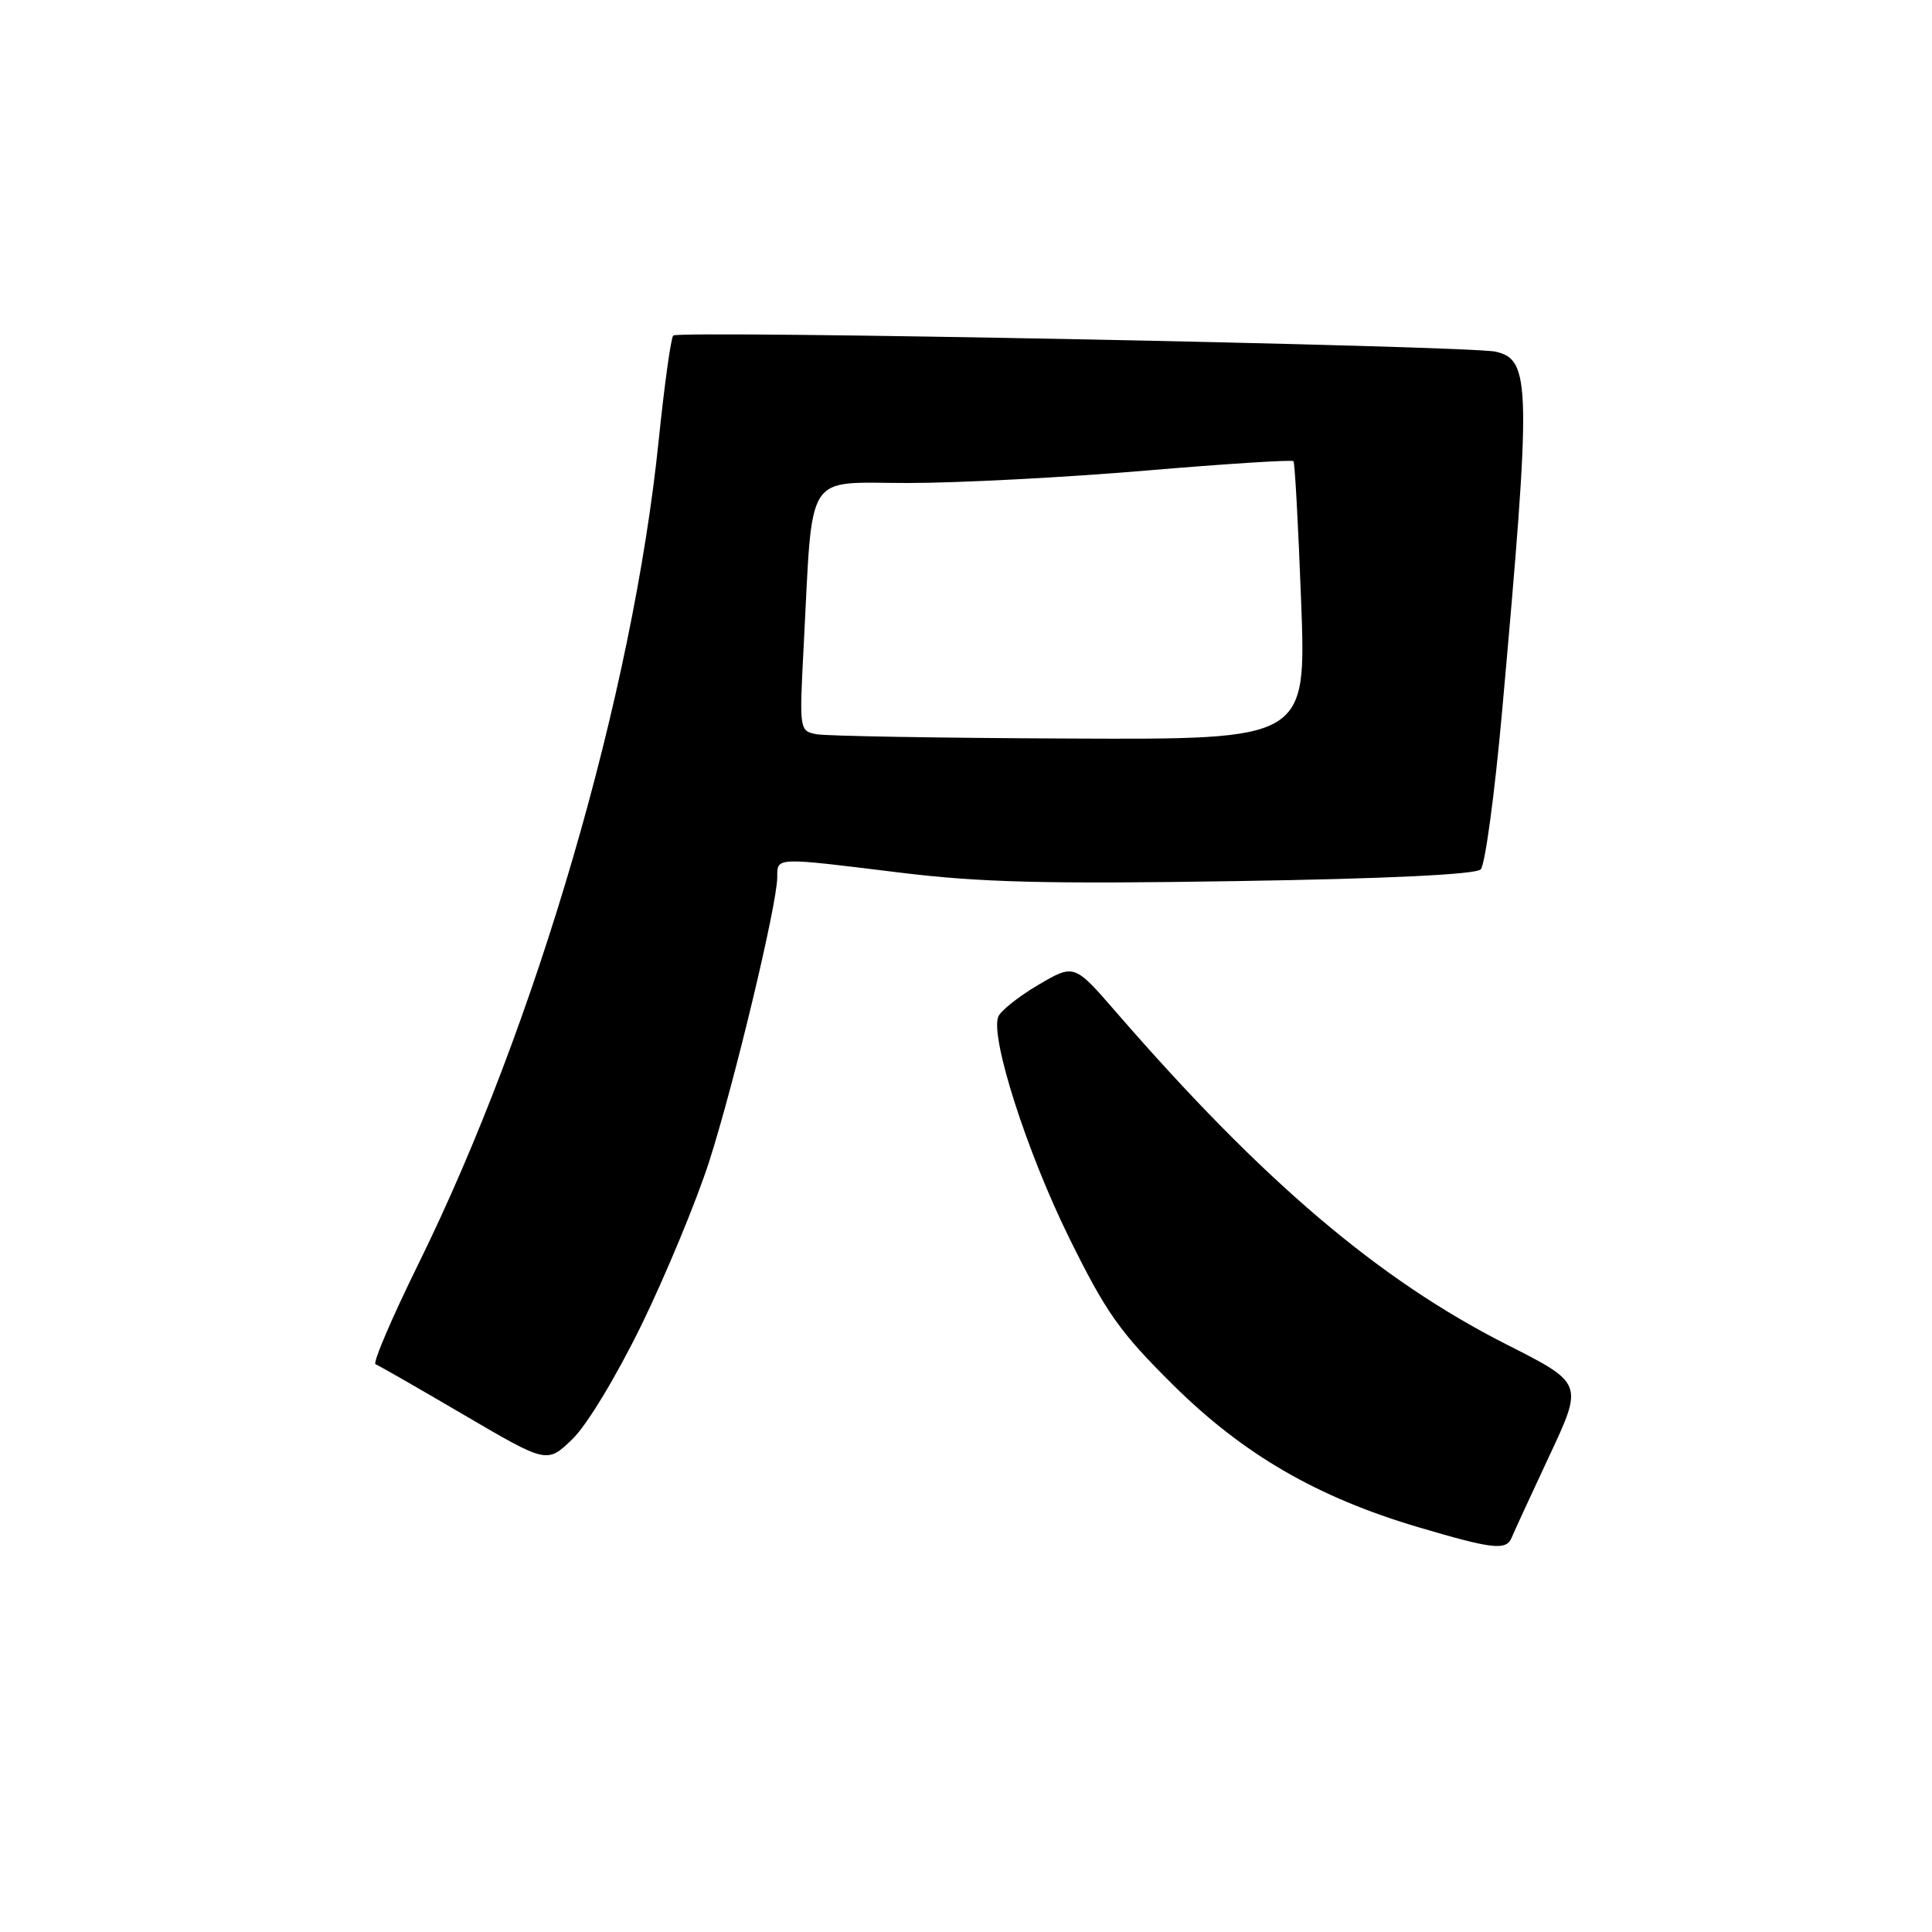 <?xml version="1.0" encoding="UTF-8" standalone="no"?>
<!DOCTYPE svg PUBLIC "-//W3C//DTD SVG 1.1//EN" "http://www.w3.org/Graphics/SVG/1.1/DTD/svg11.dtd" >
<svg xmlns="http://www.w3.org/2000/svg" xmlns:xlink="http://www.w3.org/1999/xlink" version="1.1" viewBox="0 0 256 256">
 <g >
 <path fill="currentColor"
d=" M 200.30 203.75 C 200.58 203.06 202.83 198.18 205.30 192.90 C 209.80 183.30 209.80 183.30 199.65 178.16 C 182.66 169.55 167.30 156.49 147.89 134.11 C 142.34 127.71 142.34 127.71 137.58 130.50 C 134.97 132.04 132.58 133.94 132.27 134.73 C 131.21 137.50 136.05 152.61 141.64 163.96 C 146.54 173.91 148.36 176.49 155.39 183.46 C 164.73 192.72 174.52 198.40 188.00 202.38 C 197.79 205.28 199.59 205.48 200.30 203.75 Z  M 85.03 175.50 C 88.24 168.90 92.25 159.22 93.94 154.00 C 97.26 143.68 102.97 119.87 102.99 116.25 C 103.00 113.55 102.55 113.57 119.29 115.63 C 129.91 116.93 138.63 117.15 163.82 116.75 C 183.76 116.44 195.53 115.87 196.20 115.20 C 196.78 114.62 198.05 105.23 199.03 94.32 C 202.92 50.96 202.86 47.66 198.18 46.60 C 194.64 45.79 89.94 43.73 89.21 44.46 C 88.90 44.76 88.04 50.98 87.29 58.26 C 83.84 91.99 71.09 135.71 55.43 167.50 C 51.91 174.65 49.36 180.62 49.76 180.77 C 50.17 180.92 55.45 183.95 61.49 187.49 C 72.48 193.93 72.48 193.93 75.83 190.71 C 77.75 188.87 81.67 182.38 85.03 175.50 Z  M 108.20 97.29 C 105.92 96.85 105.91 96.75 106.49 85.67 C 107.73 62.01 106.46 64.00 120.31 64.00 C 127.00 64.00 141.16 63.26 151.77 62.36 C 162.38 61.46 171.21 60.90 171.39 61.11 C 171.58 61.33 172.03 69.71 172.41 79.75 C 173.09 98.00 173.09 98.00 141.79 97.86 C 124.58 97.79 109.47 97.53 108.20 97.29 Z "/>
</g>
</svg>